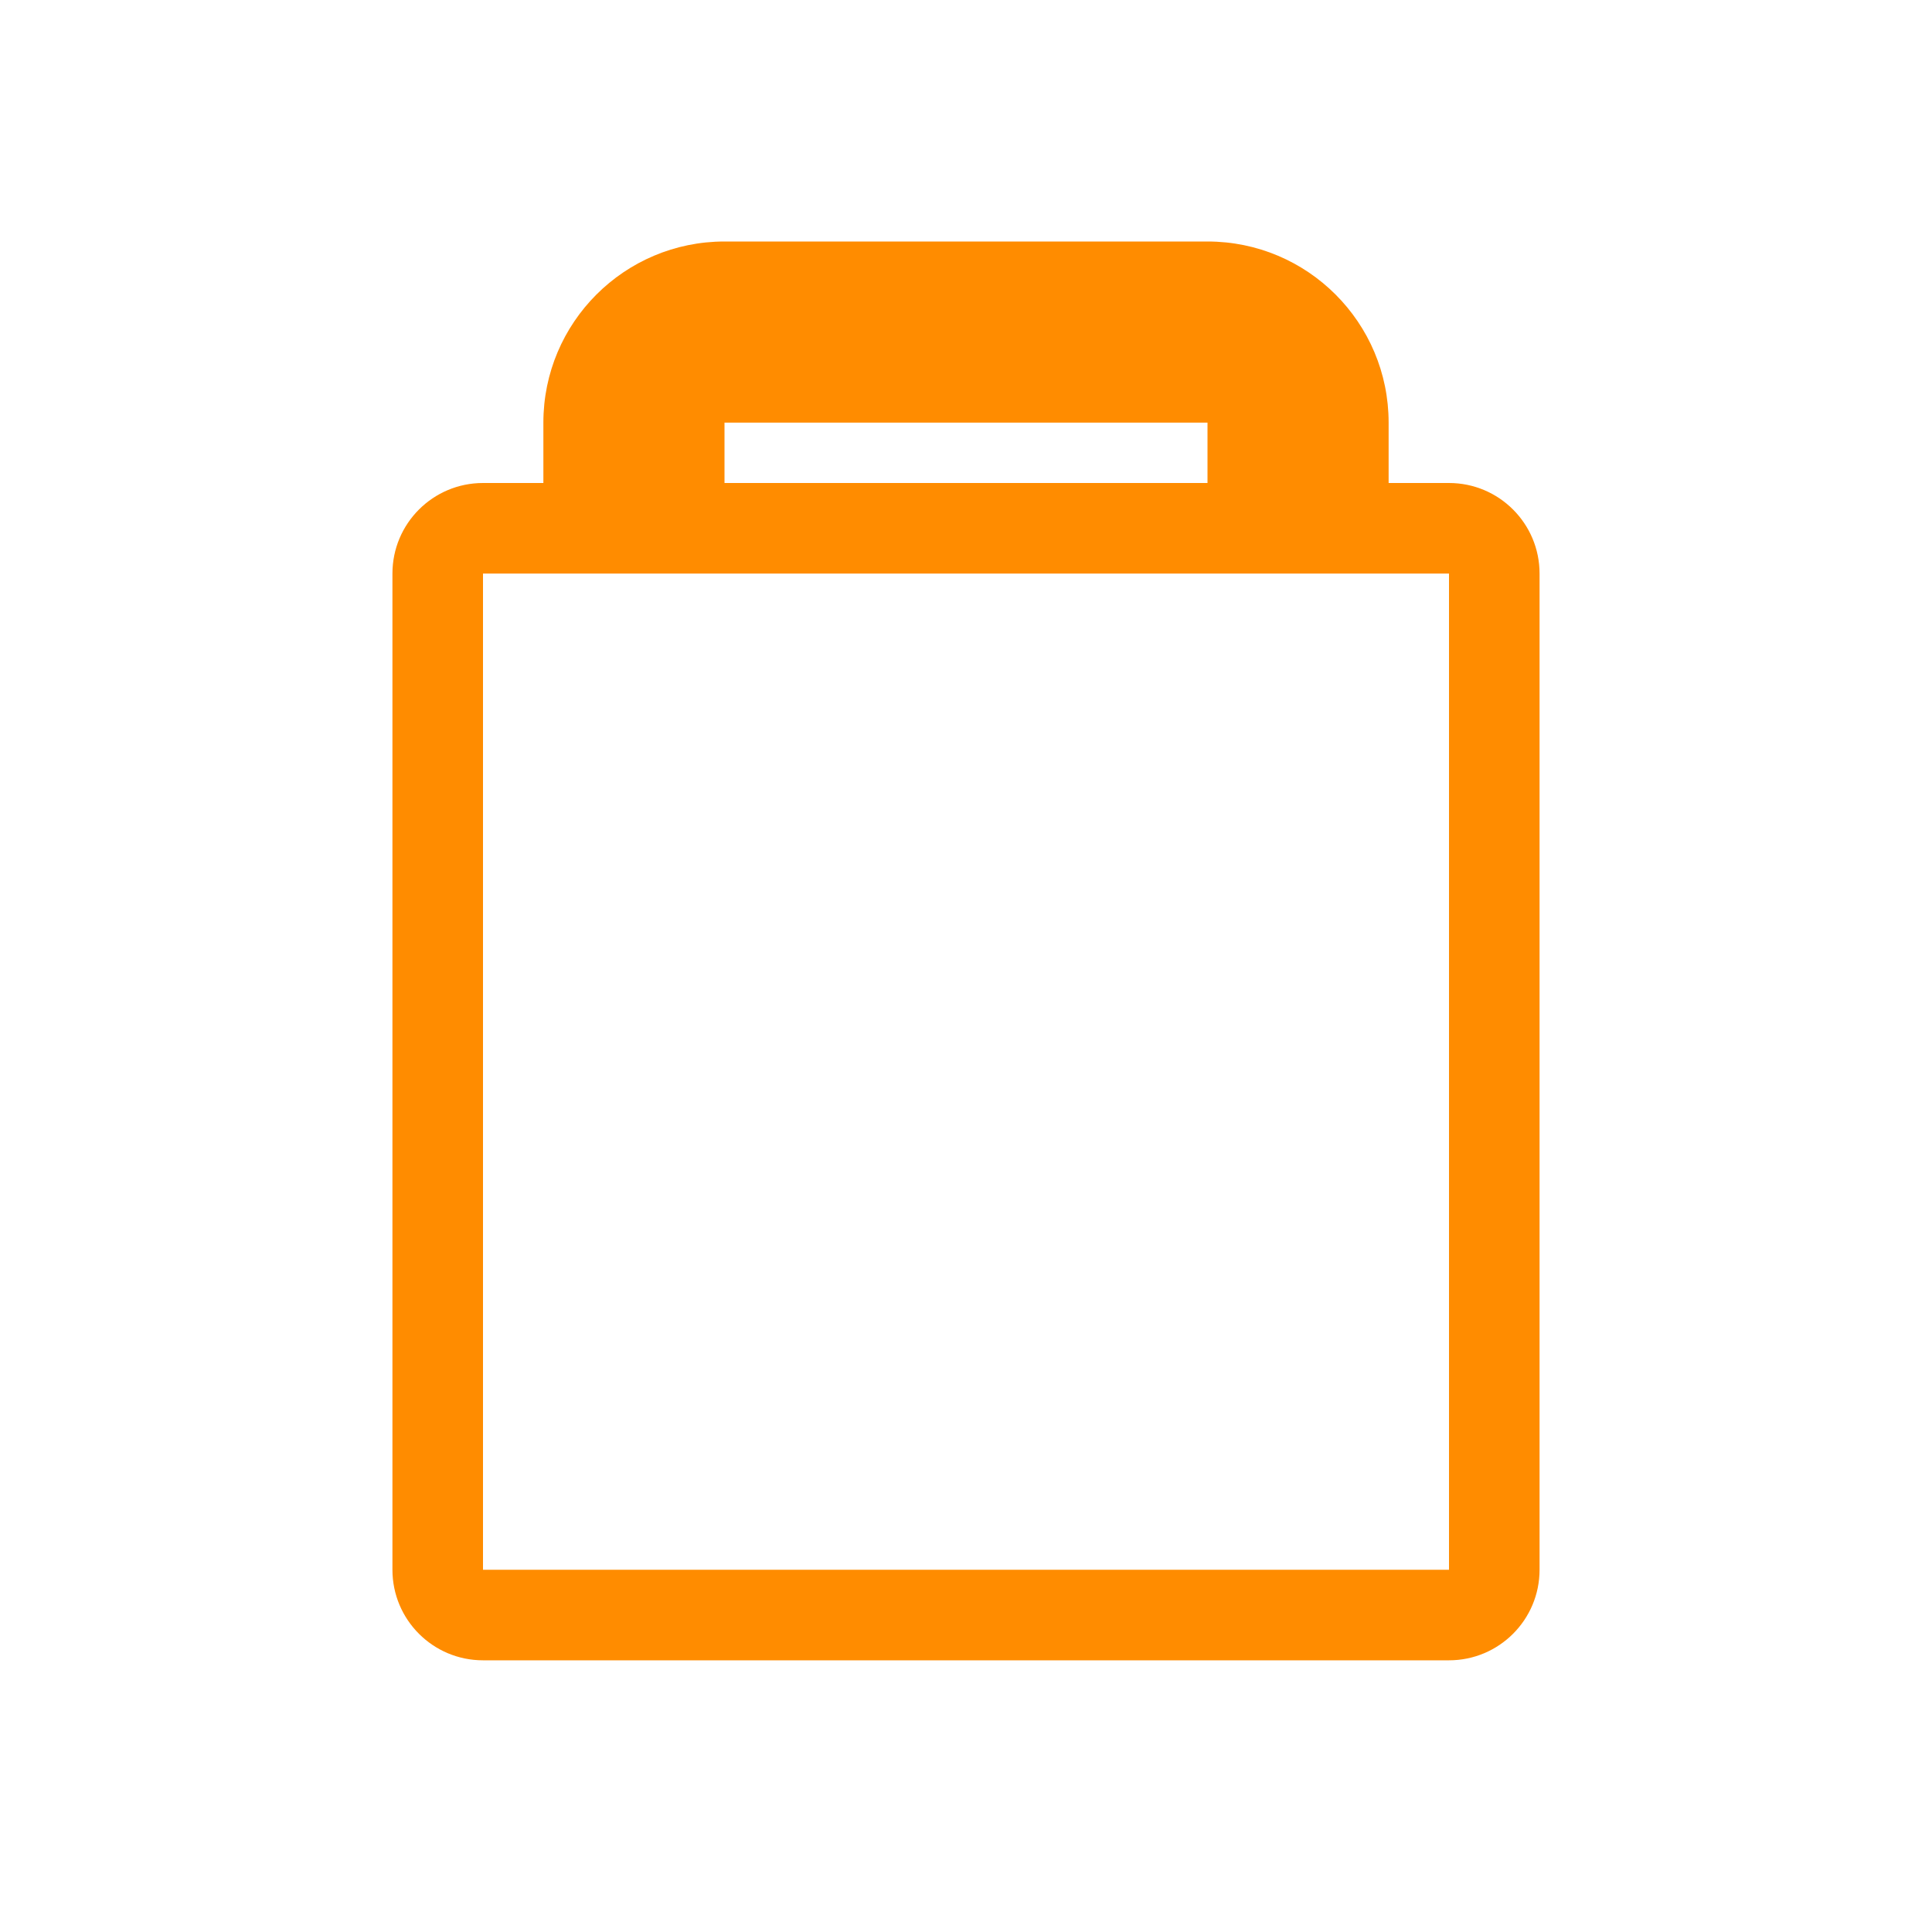 <svg width="64" height="64" viewBox="0 0 64 64" fill="none" xmlns="http://www.w3.org/2000/svg">
  <path d="M48 16H46V14C46 10.686 43.314 8 40 8H24C20.686 8 18 10.686 18 14V16H16C14.343 16 13 17.343 13 19V52C13 53.657 14.343 55 16 55H48C49.657 55 51 53.657 51 52V19C51 17.343 49.657 16 48 16ZM24 14H40V16H24V14ZM46 52H16V19H48V52H46Z" fill="#FF8C00"/>
</svg>
